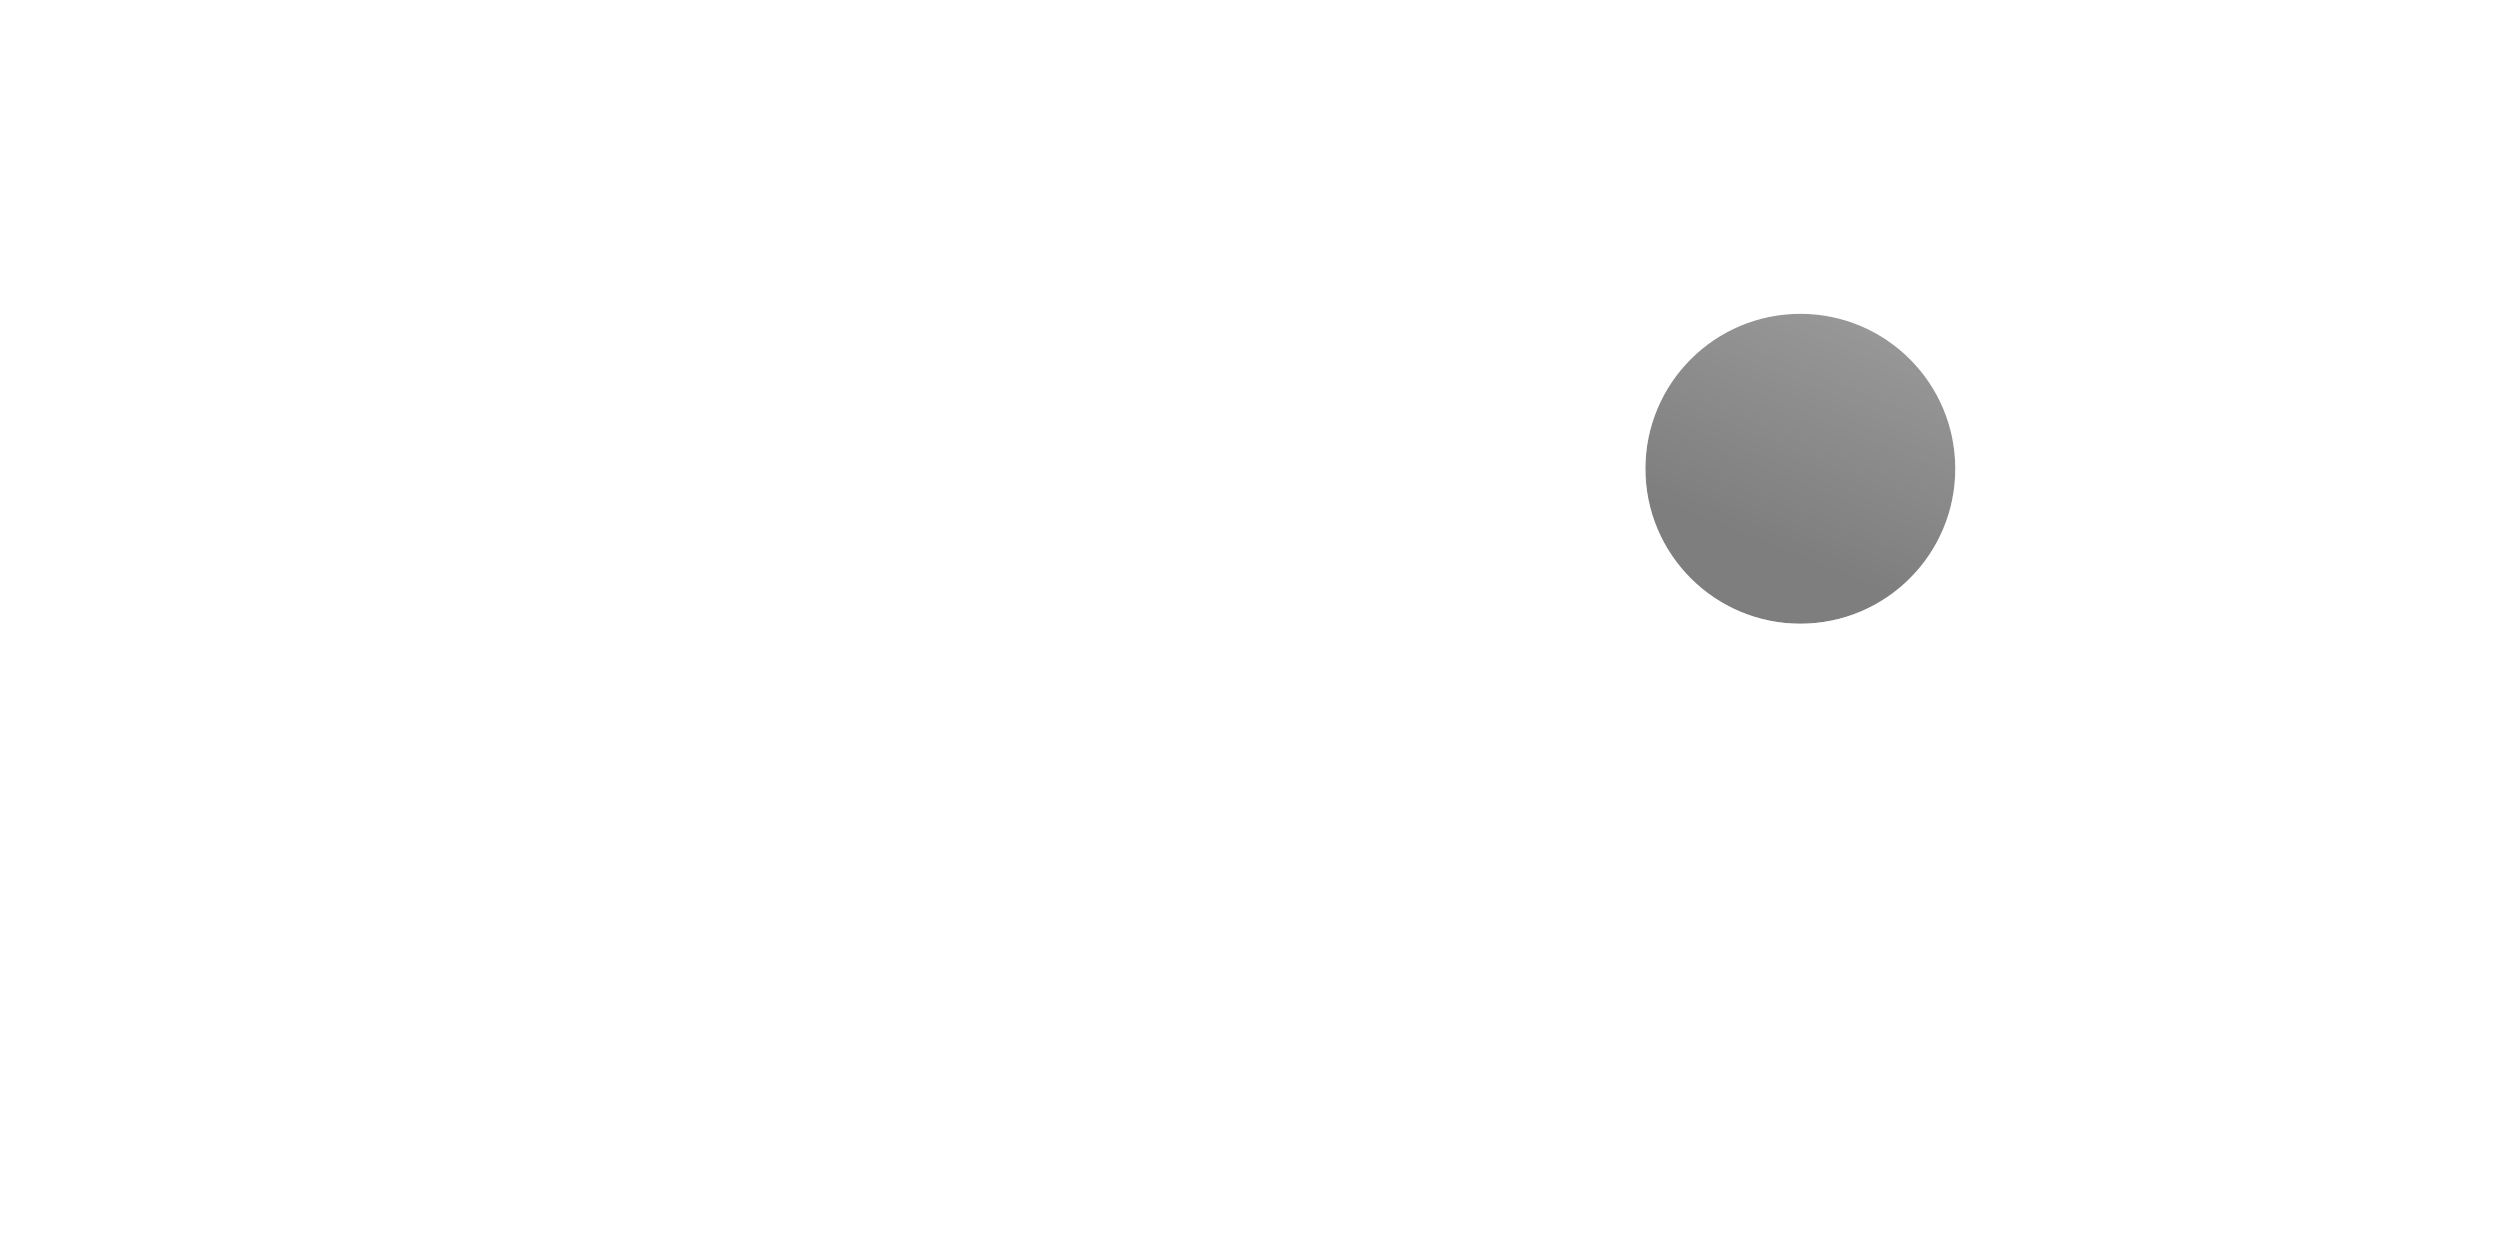<svg width="1440" height="720" viewBox="0 0 1440 720" fill="none" xmlns="http://www.w3.org/2000/svg">
<g filter="url(#filter0_dd_2668_2)">
<mask id="mask0_2668_2" style="mask-type:alpha" maskUnits="userSpaceOnUse" x="947" y="180" width="180" height="180">
<path d="M1127 270C1127 319.706 1086.71 360 1037 360C987.294 360 947 319.706 947 270C947 220.294 987.294 180 1037 180C1086.71 180 1127 220.294 1127 270Z" fill="#D9D9D9"/>
</mask>
<g mask="url(#mask0_2668_2)">
<path d="M1037 180.363C1086.51 180.363 1126.64 220.495 1126.64 270C1126.64 319.505 1086.51 359.637 1037 359.637C987.495 359.637 947.363 319.505 947.363 270C947.363 220.495 987.495 180.363 1037 180.363Z" fill="url(#paint0_linear_2668_2)" fill-opacity="0.6" stroke="white" stroke-width="0.726"/>
<path d="M1037 180.363C1086.51 180.363 1126.64 220.495 1126.64 270C1126.64 319.505 1086.51 359.637 1037 359.637C987.495 359.637 947.363 319.505 947.363 270C947.363 220.495 987.495 180.363 1037 180.363Z" fill="black" fill-opacity="0.3" style="mix-blend-mode:color-dodge"/>
<path d="M1037 180.363C1086.51 180.363 1126.64 220.495 1126.64 270C1126.64 319.505 1086.51 359.637 1037 359.637C987.495 359.637 947.363 319.505 947.363 270C947.363 220.495 987.495 180.363 1037 180.363Z" stroke="white" stroke-width="0.726"/>
</g>
</g>
<g filter="url(#filter1_dd_2668_2)">
<mask id="mask1_2668_2" style="mask-type:alpha" maskUnits="userSpaceOnUse" x="947" y="180" width="180" height="180">
<path d="M1127 270C1127 319.706 1086.71 360 1037 360C987.294 360 947 319.706 947 270C947 220.294 987.294 180 1037 180C1086.71 180 1127 220.294 1127 270Z" fill="#D9D9D9"/>
</mask>
<g mask="url(#mask1_2668_2)">
<path d="M1037 180.363C1086.51 180.363 1126.64 220.495 1126.64 270C1126.64 319.505 1086.51 359.637 1037 359.637C987.495 359.637 947.363 319.505 947.363 270C947.363 220.495 987.495 180.363 1037 180.363Z" fill="url(#paint1_linear_2668_2)" fill-opacity="0.6" stroke="white" stroke-width="0.726"/>
<path d="M1037 180.363C1086.51 180.363 1126.64 220.495 1126.64 270C1126.64 319.505 1086.51 359.637 1037 359.637C987.495 359.637 947.363 319.505 947.363 270C947.363 220.495 987.495 180.363 1037 180.363Z" fill="black" fill-opacity="0.3" style="mix-blend-mode:color-dodge"/>
<path d="M1037 180.363C1086.51 180.363 1126.64 220.495 1126.64 270C1126.64 319.505 1086.51 359.637 1037 359.637C987.495 359.637 947.363 319.505 947.363 270C947.363 220.495 987.495 180.363 1037 180.363Z" stroke="white" stroke-width="0.726"/>
</g>
</g>
<defs>
<filter id="filter0_dd_2668_2" x="886.53" y="119.53" width="300.94" height="300.94" filterUnits="userSpaceOnUse" color-interpolation-filters="sRGB">
<feFlood flood-opacity="0" result="BackgroundImageFix"/>
<feColorMatrix in="SourceAlpha" type="matrix" values="0 0 0 0 0 0 0 0 0 0 0 0 0 0 0 0 0 0 127 0" result="hardAlpha"/>
<feOffset/>
<feGaussianBlur stdDeviation="30.235"/>
<feComposite in2="hardAlpha" operator="out"/>
<feColorMatrix type="matrix" values="0 0 0 0 1 0 0 0 0 1 0 0 0 0 1 0 0 0 1 0"/>
<feBlend mode="normal" in2="BackgroundImageFix" result="effect1_dropShadow_2668_2"/>
<feColorMatrix in="SourceAlpha" type="matrix" values="0 0 0 0 0 0 0 0 0 0 0 0 0 0 0 0 0 0 127 0" result="hardAlpha"/>
<feOffset/>
<feGaussianBlur stdDeviation="6.458"/>
<feComposite in2="hardAlpha" operator="out"/>
<feColorMatrix type="matrix" values="0 0 0 0 0 0 0 0 0 0 0 0 0 0 0 0 0 0 0.75 0"/>
<feBlend mode="normal" in2="effect1_dropShadow_2668_2" result="effect2_dropShadow_2668_2"/>
<feBlend mode="normal" in="SourceGraphic" in2="effect2_dropShadow_2668_2" result="shape"/>
</filter>
<filter id="filter1_dd_2668_2" x="886.53" y="119.53" width="300.94" height="300.94" filterUnits="userSpaceOnUse" color-interpolation-filters="sRGB">
<feFlood flood-opacity="0" result="BackgroundImageFix"/>
<feColorMatrix in="SourceAlpha" type="matrix" values="0 0 0 0 0 0 0 0 0 0 0 0 0 0 0 0 0 0 127 0" result="hardAlpha"/>
<feOffset/>
<feGaussianBlur stdDeviation="30.235"/>
<feComposite in2="hardAlpha" operator="out"/>
<feColorMatrix type="matrix" values="0 0 0 0 1 0 0 0 0 1 0 0 0 0 1 0 0 0 1 0"/>
<feBlend mode="normal" in2="BackgroundImageFix" result="effect1_dropShadow_2668_2"/>
<feColorMatrix in="SourceAlpha" type="matrix" values="0 0 0 0 0 0 0 0 0 0 0 0 0 0 0 0 0 0 127 0" result="hardAlpha"/>
<feOffset/>
<feGaussianBlur stdDeviation="6.458"/>
<feComposite in2="hardAlpha" operator="out"/>
<feColorMatrix type="matrix" values="0 0 0 0 0 0 0 0 0 0 0 0 0 0 0 0 0 0 0.75 0"/>
<feBlend mode="normal" in2="effect1_dropShadow_2668_2" result="effect2_dropShadow_2668_2"/>
<feBlend mode="normal" in="SourceGraphic" in2="effect2_dropShadow_2668_2" result="shape"/>
</filter>
<linearGradient id="paint0_linear_2668_2" x1="1088.88" y1="156.226" x2="1023.39" y2="318.709" gradientUnits="userSpaceOnUse">
<stop stop-color="white"/>
<stop offset="1" stop-color="white" stop-opacity="0"/>
</linearGradient>
<linearGradient id="paint1_linear_2668_2" x1="1088.88" y1="156.226" x2="1023.39" y2="318.709" gradientUnits="userSpaceOnUse">
<stop stop-color="white"/>
<stop offset="1" stop-color="white" stop-opacity="0"/>
</linearGradient>
</defs>
</svg>
